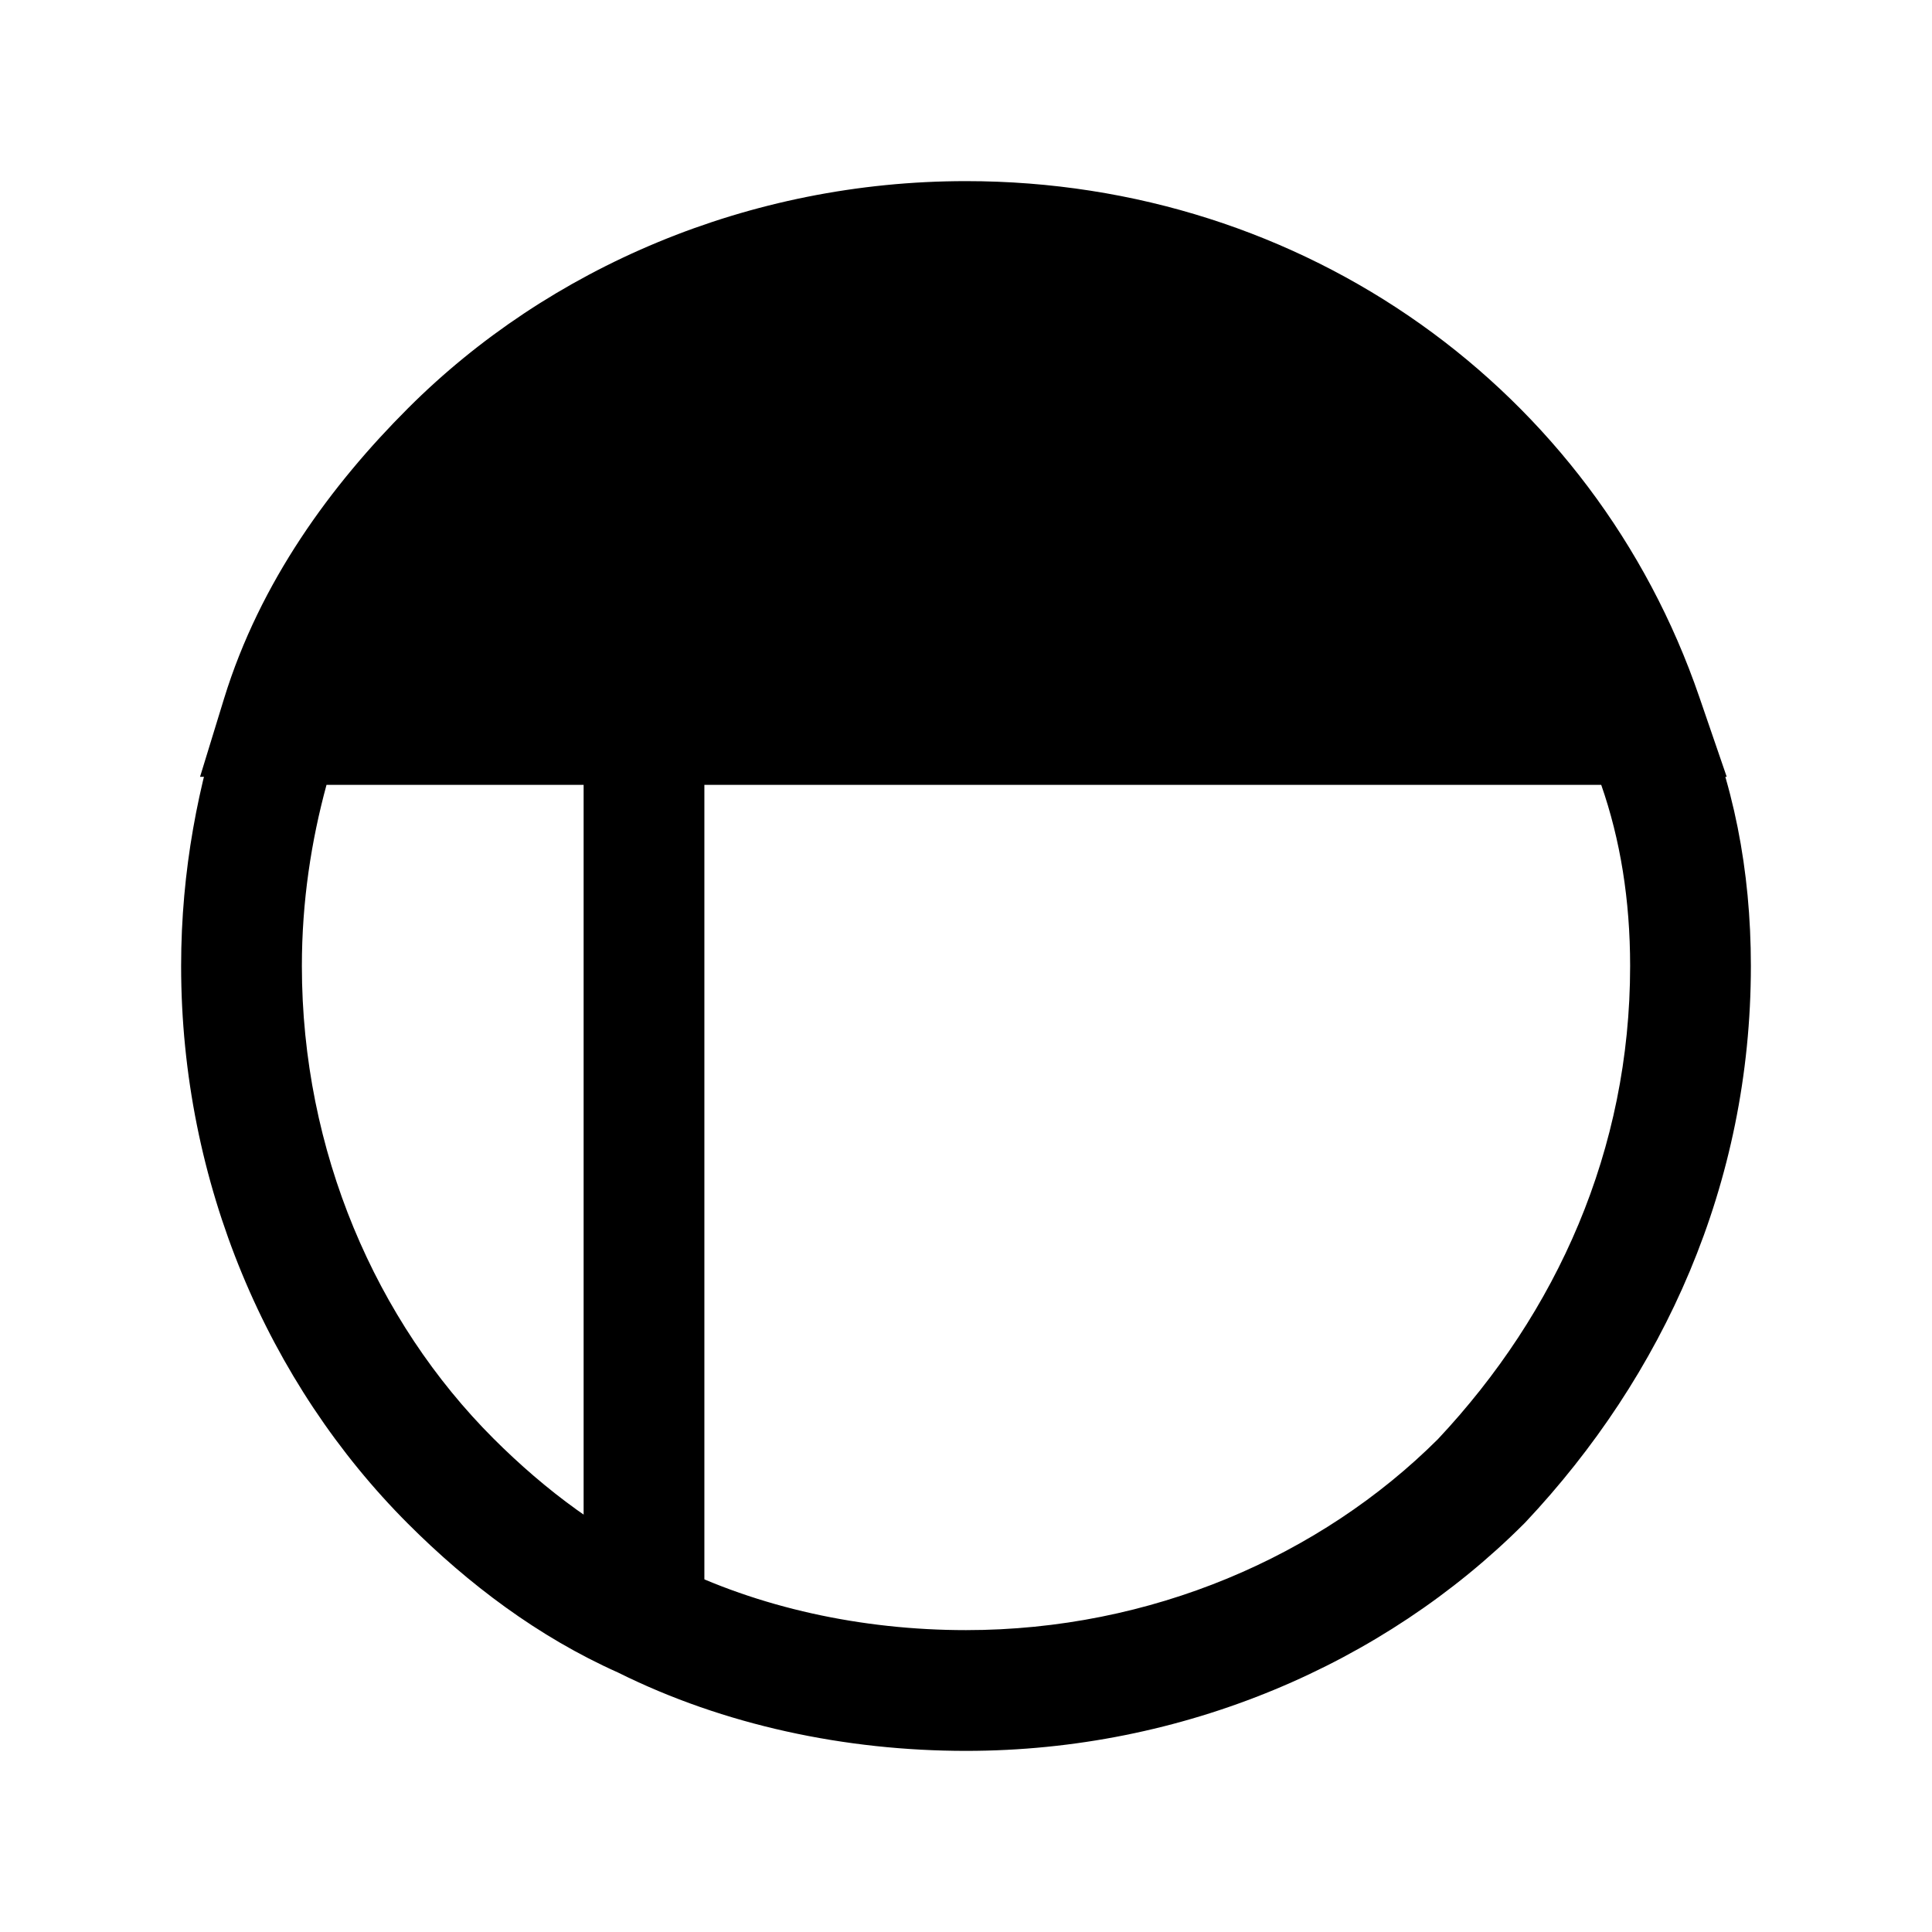 <svg width="24" height="24" viewBox="0 0 24 24" fill="none" xmlns="http://www.w3.org/2000/svg">
<path d="M20.4 8.9H3.5C3.9 7.6 4.7 6.5 5.6 5.6C7.2 4 9.5 3 12 3C15.9 3 19.2 5.4 20.4 8.9Z" fill="black"/>
<path fill-rule="evenodd" clip-rule="evenodd" d="M12 3.75C9.698 3.75 7.589 4.671 6.13 6.13C5.533 6.728 5 7.402 4.615 8.15H19.273C17.942 5.503 15.198 3.75 12 3.75ZM5.07 5.07C6.811 3.329 9.301 2.25 12 2.25C16.216 2.25 19.804 4.85 21.109 8.657L21.45 9.65H2.485L2.783 8.679C3.23 7.226 4.115 6.024 5.07 5.07Z" fill="black"/>
<path fill-rule="evenodd" clip-rule="evenodd" d="M2.959 8.25H20.887L21.085 8.695C21.533 9.702 21.75 10.807 21.75 12C21.75 14.711 20.663 17.09 18.946 18.914L18.938 18.922L18.93 18.93C17.189 20.671 14.698 21.75 12 21.75C10.503 21.75 8.992 21.431 7.68 20.778C6.683 20.333 5.815 19.675 5.07 18.93C3.329 17.189 2.25 14.698 2.25 12C2.25 10.807 2.467 9.727 2.788 8.763L2.959 8.25ZM4.056 9.75C3.867 10.445 3.75 11.195 3.75 12C3.75 14.302 4.671 16.411 6.13 17.87C6.782 18.521 7.507 19.06 8.305 19.415L8.32 19.422L8.335 19.429C9.42 19.971 10.703 20.25 12 20.25C14.297 20.25 16.403 19.332 17.862 17.878C19.34 16.303 20.25 14.285 20.25 12C20.25 11.177 20.128 10.429 19.891 9.75H4.056Z" fill="black"/>
<path fill-rule="evenodd" clip-rule="evenodd" d="M8.75 8.9V20H7.25V8.9H8.75Z" fill="black"/>
</svg>
